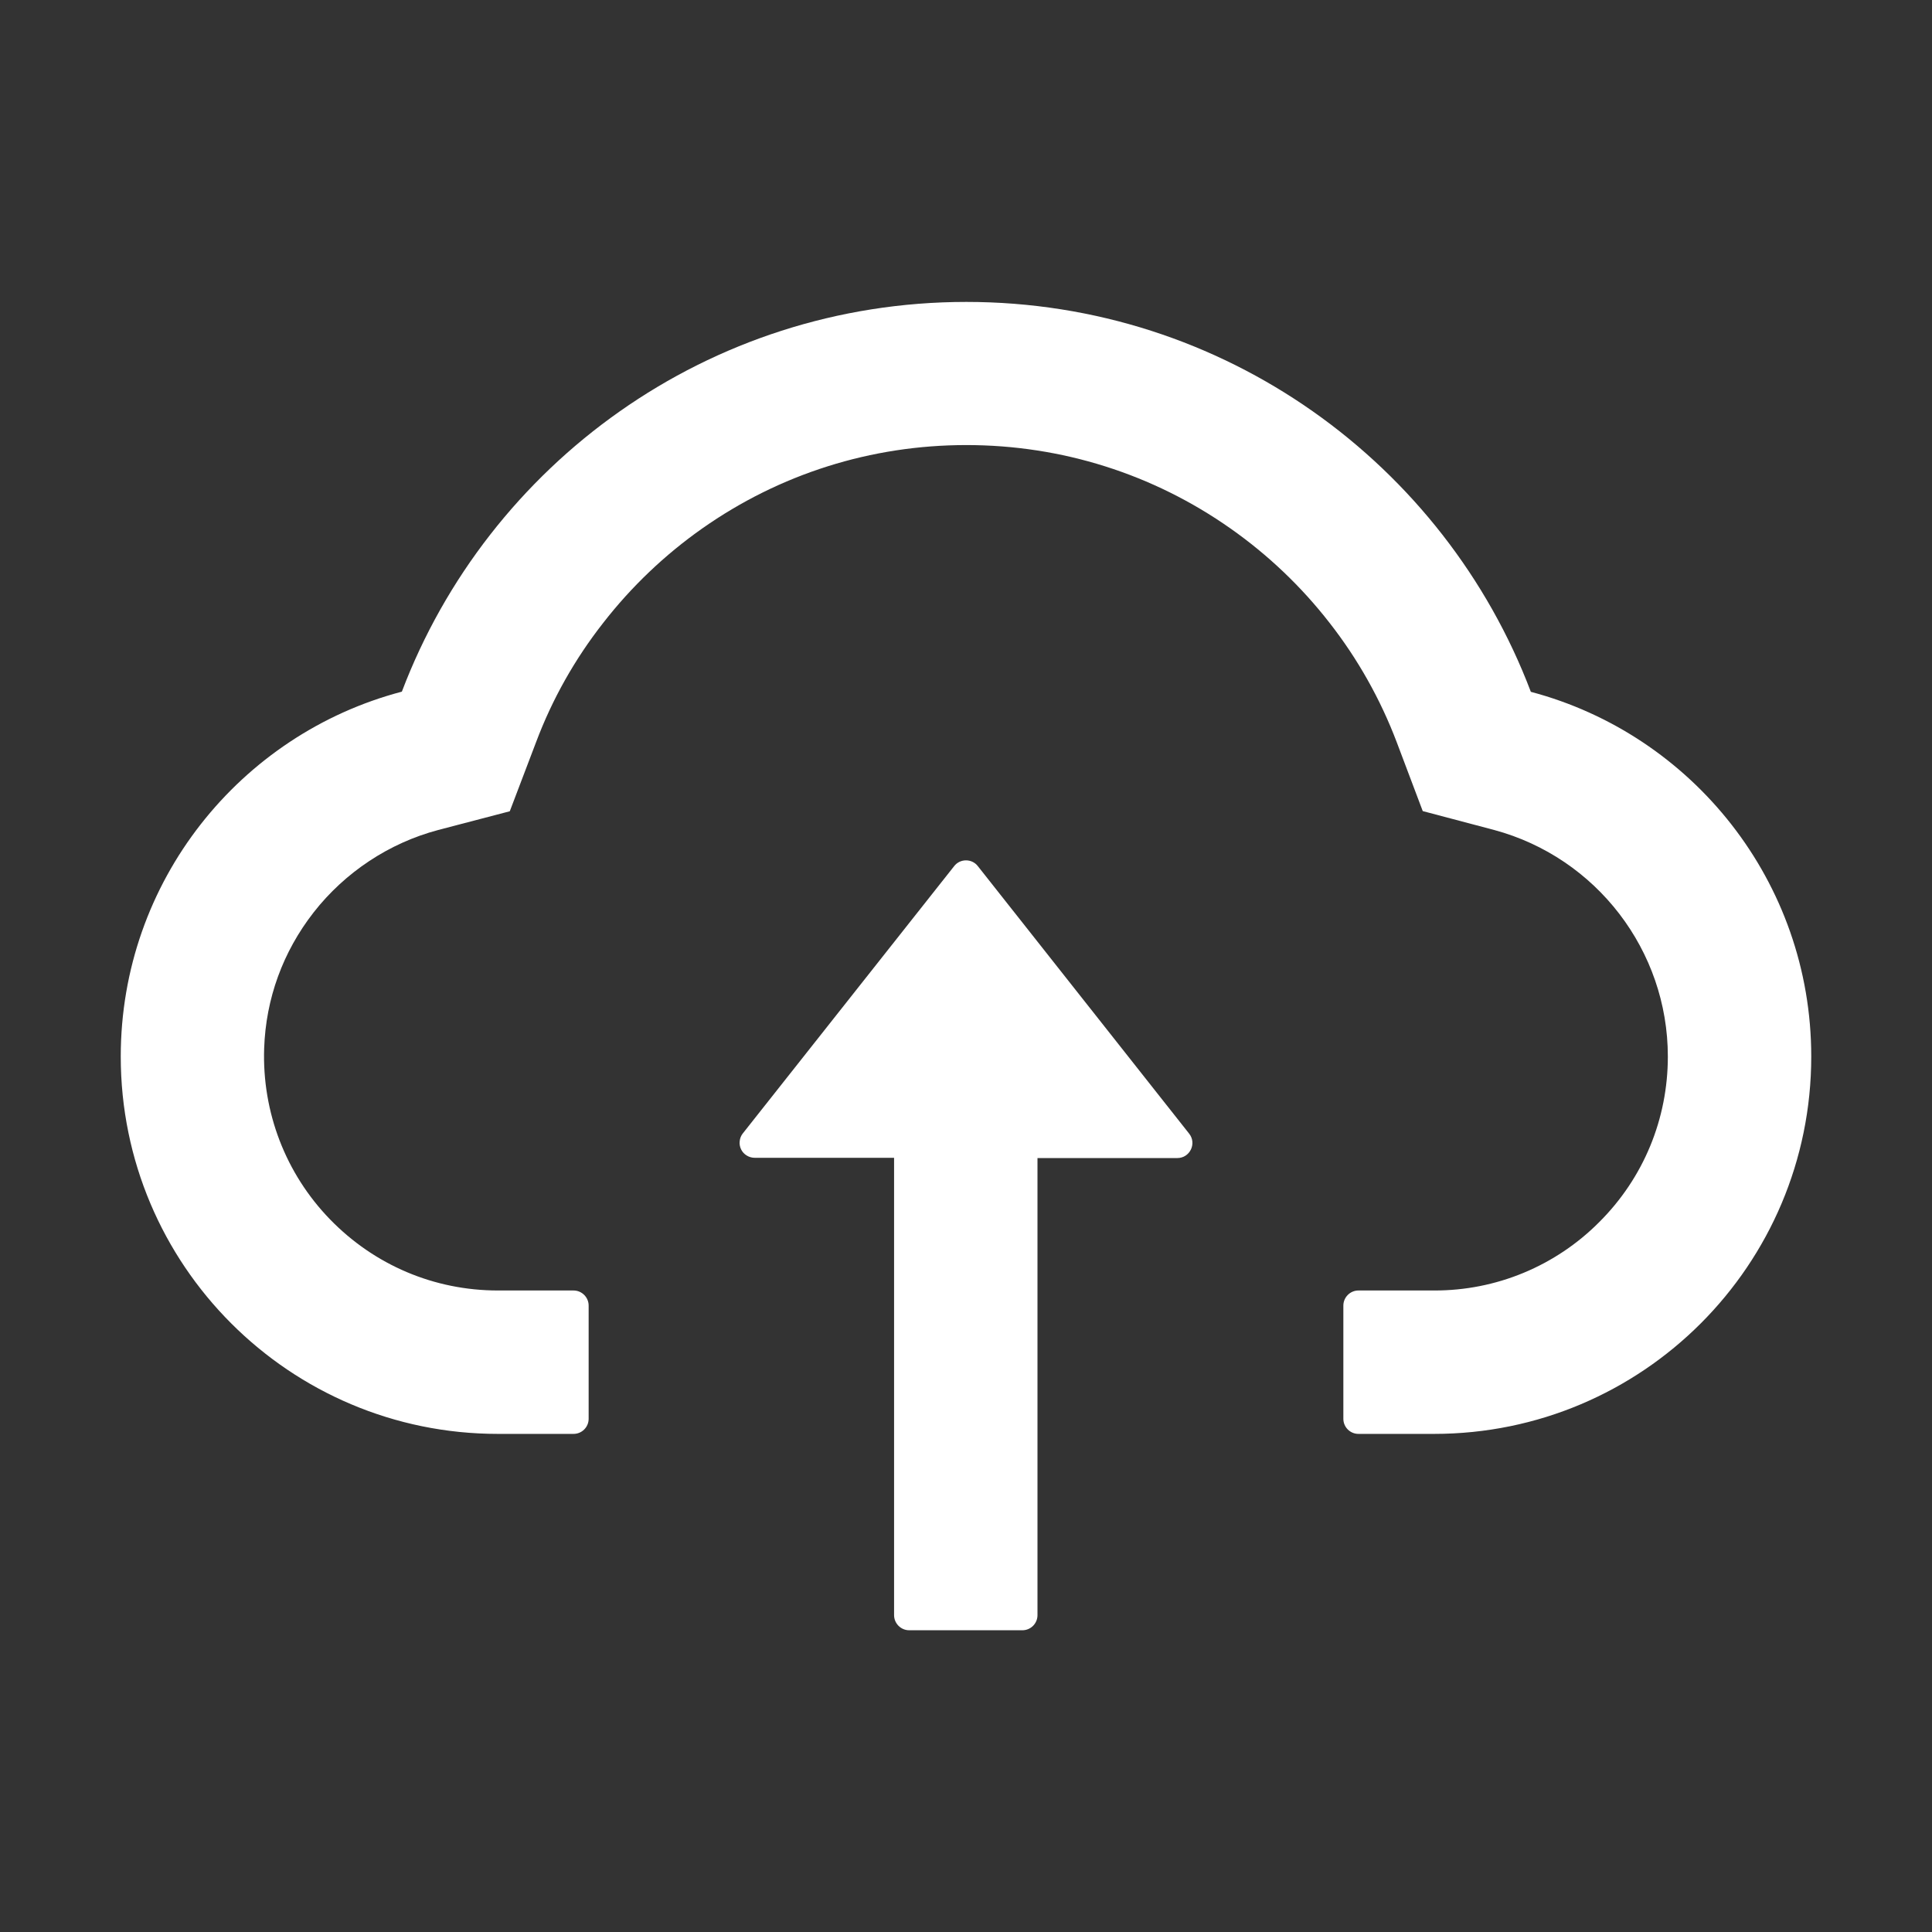 <svg width="22" height="22" viewBox="0 0 22 22" fill="none" xmlns="http://www.w3.org/2000/svg">
<rect x="0" y="0" width="22" height="22" fill="#333333" stroke="none"/>
<path d="M11.135 9.863C11.119 9.842 11.099 9.826 11.075 9.814C11.052 9.803 11.026 9.797 11 9.797C10.974 9.797 10.948 9.803 10.925 9.814C10.901 9.826 10.881 9.842 10.865 9.863L8.458 12.907C8.438 12.932 8.426 12.963 8.423 12.995C8.419 13.027 8.425 13.059 8.439 13.088C8.453 13.117 8.475 13.141 8.503 13.158C8.53 13.175 8.562 13.184 8.594 13.184H10.181V18.392C10.181 18.487 10.259 18.564 10.353 18.564H11.642C11.737 18.564 11.814 18.487 11.814 18.392V13.187H13.406C13.55 13.187 13.63 13.021 13.541 12.909L11.135 9.863Z" fill="white"/>
<path d="M17.432 7.878C16.448 5.283 13.941 3.438 11.004 3.438C8.067 3.438 5.56 5.281 4.576 7.876C2.735 8.36 1.375 10.037 1.375 12.031C1.375 14.405 3.298 16.328 5.67 16.328H6.531C6.626 16.328 6.703 16.251 6.703 16.156V14.867C6.703 14.773 6.626 14.695 6.531 14.695H5.67C4.946 14.695 4.265 14.407 3.758 13.885C3.253 13.365 2.984 12.665 3.008 11.939C3.027 11.372 3.221 10.839 3.571 10.39C3.929 9.932 4.432 9.599 4.991 9.451L5.805 9.238L6.104 8.452C6.288 7.962 6.546 7.504 6.871 7.09C7.191 6.679 7.57 6.318 7.996 6.018C8.879 5.397 9.919 5.068 11.004 5.068C12.089 5.068 13.129 5.397 14.012 6.018C14.44 6.319 14.818 6.679 15.138 7.09C15.462 7.504 15.72 7.964 15.905 8.452L16.201 9.236L17.014 9.451C18.178 9.765 18.992 10.824 18.992 12.031C18.992 12.742 18.715 13.413 18.212 13.915C17.966 14.163 17.672 14.36 17.349 14.494C17.026 14.628 16.68 14.696 16.33 14.695H15.469C15.374 14.695 15.297 14.773 15.297 14.867V16.156C15.297 16.251 15.374 16.328 15.469 16.328H16.33C18.702 16.328 20.625 14.405 20.625 12.031C20.625 10.04 19.269 8.364 17.432 7.878Z" fill="white"/>
</svg>

